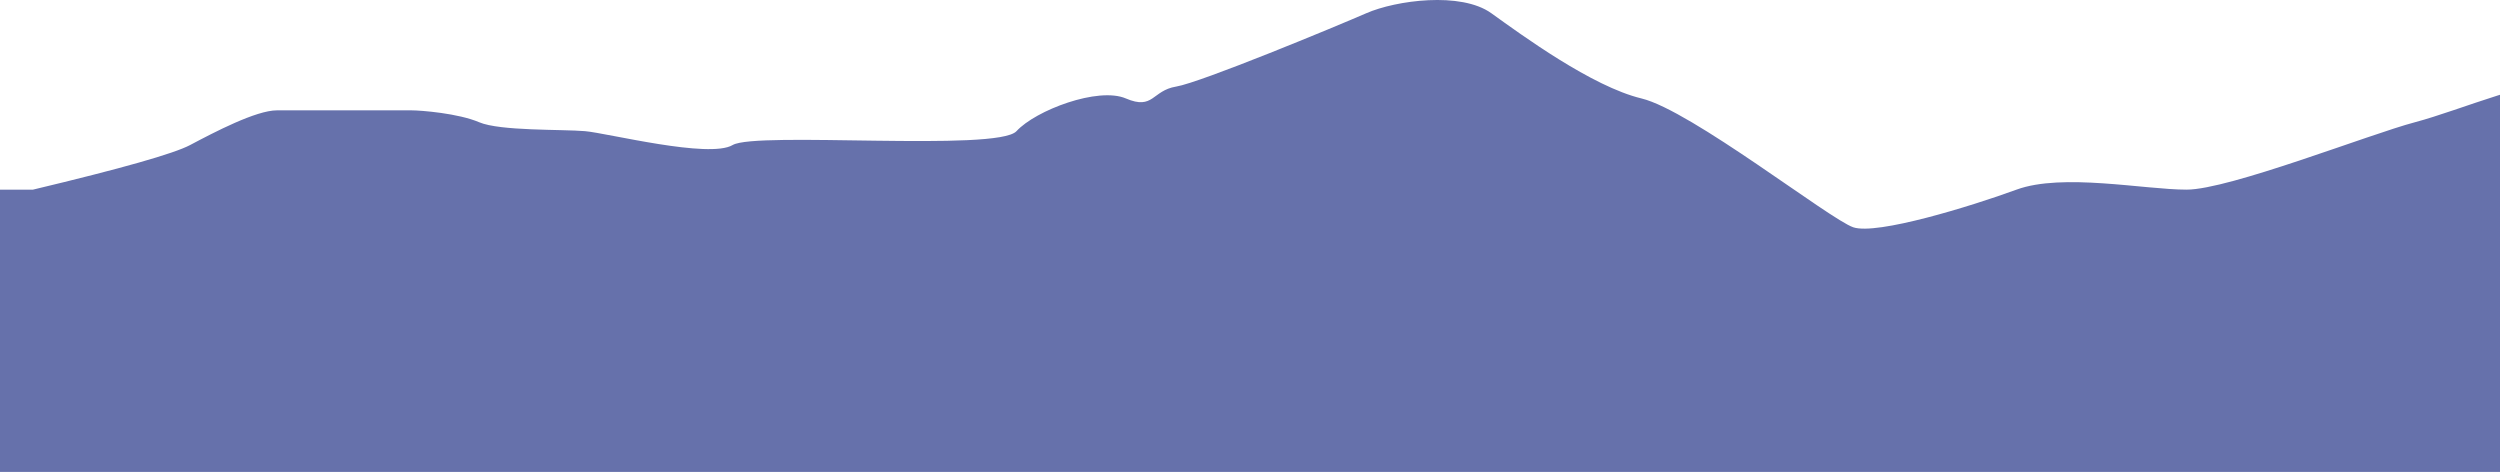 <svg xmlns="http://www.w3.org/2000/svg" xmlns:xlink="http://www.w3.org/1999/xlink" width="1440" height="272" viewBox="0 0 1440 272">
  <defs>
    <rect id="dark-layer-4---small-2-a" width="1552" height="290"/>
  </defs>
  <g fill="none" fill-rule="evenodd" transform="translate(-81 -18)">
    <mask id="dark-layer-4---small-2-b" fill="#fff">
      <use xlink:href="#dark-layer-4---small-2-a"/>
    </mask>
    <path fill="#6671AB" d="M100,127.232 C151,115.053 181.167,106.49 190.5,101.542 C204.5,94.12 228.5,81.561 240.5,81.561 C252.5,81.561 312.5,81.561 318,81.561 C323.5,81.561 345,83.273 357,88.411 C369,93.549 405,92.408 418,93.549 C431,94.691 489.5,109.535 503,101.542 C516.5,93.549 655.5,105.538 666.5,93.549 C677.5,81.561 713.5,67.859 729.5,74.71 C745.5,81.561 744.5,70.143 758.5,67.859 C772.5,65.576 851,33.035 868,25.613 C885,18.191 922.5,13.053 940,25.613 C957.5,38.173 998,67.859 1026.5,74.71 C1055,81.561 1135,144.359 1148.5,148.926 C1162,153.493 1216,136.937 1242.5,127.232 C1269,117.527 1316,127.232 1340.5,127.232 C1365,127.232 1446,95.262 1472,88.411 C1498,81.561 1545.5,61.009 1555,67.859 C1561.333,72.426 1561.333,276.807 1555,681 L78,681 L78,127.232 L100,127.232 Z" mask="url(#dark-layer-4---small-2-b)"/>
  </g>
</svg>
